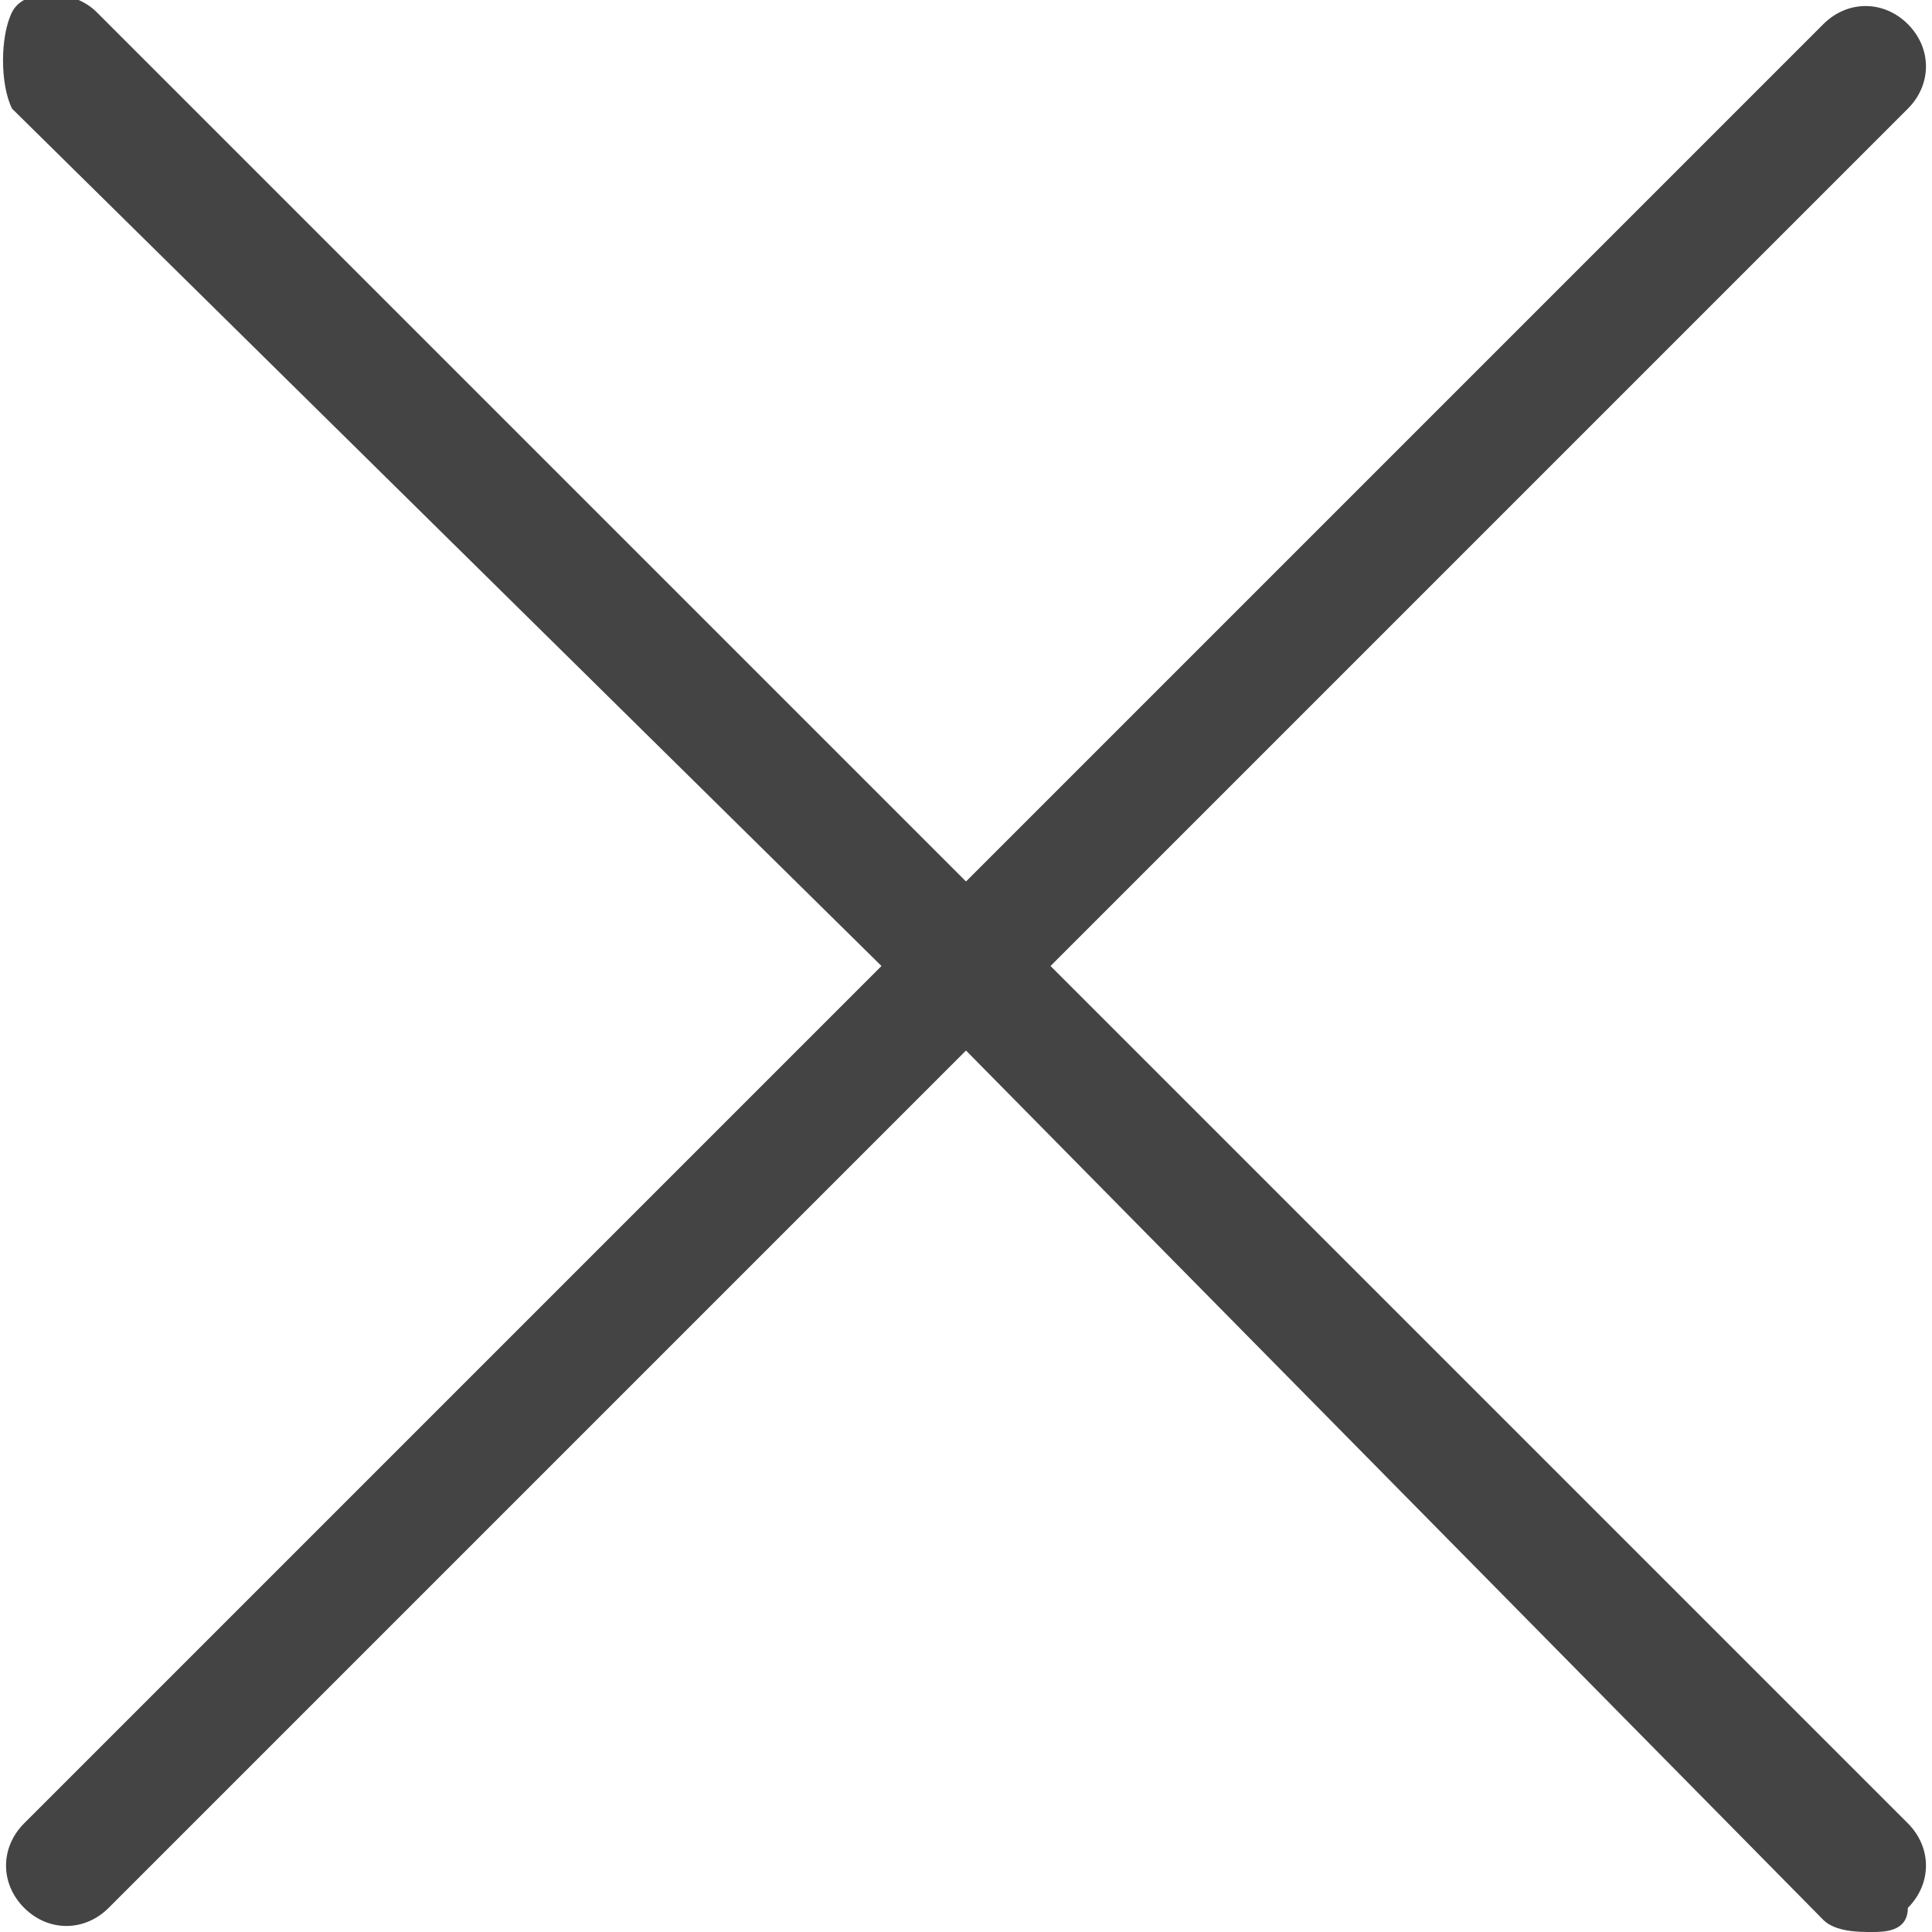 <?xml version="1.0" encoding="utf-8"?>
<!-- Generator: Adobe Illustrator 22.1.0, SVG Export Plug-In . SVG Version: 6.00 Build 0)  -->
<svg version="1.1" id="图层_1" xmlns="http://www.w3.org/2000/svg" xmlns:xlink="http://www.w3.org/1999/xlink" x="0px" y="0px"
	 viewBox="0 0 16 16" style="enable-background:new 0 0 16 16;" xml:space="preserve">
<style type="text/css">
	.st0{fill:#444444;}
</style>
<path class="st0" d="M15.5,16c-0.1,0-0.3,0-0.4-0.1L8,8.7l-7.1,7.1c-0.2,0.2-0.5,0.2-0.7,0s-0.2-0.5,0-0.7L7.3,8L0.1,0.9
	C0,0.7,0,0.3,0.1,0.1s0.5-0.2,0.7,0L8,7.3l7.1-7.1c0.2-0.2,0.5-0.2,0.7,0s0.2,0.5,0,0.7L8.7,8l7.1,7.1c0.2,0.2,0.2,0.5,0,0.7
	C15.8,16,15.6,16,15.5,16z"/>
</svg>
